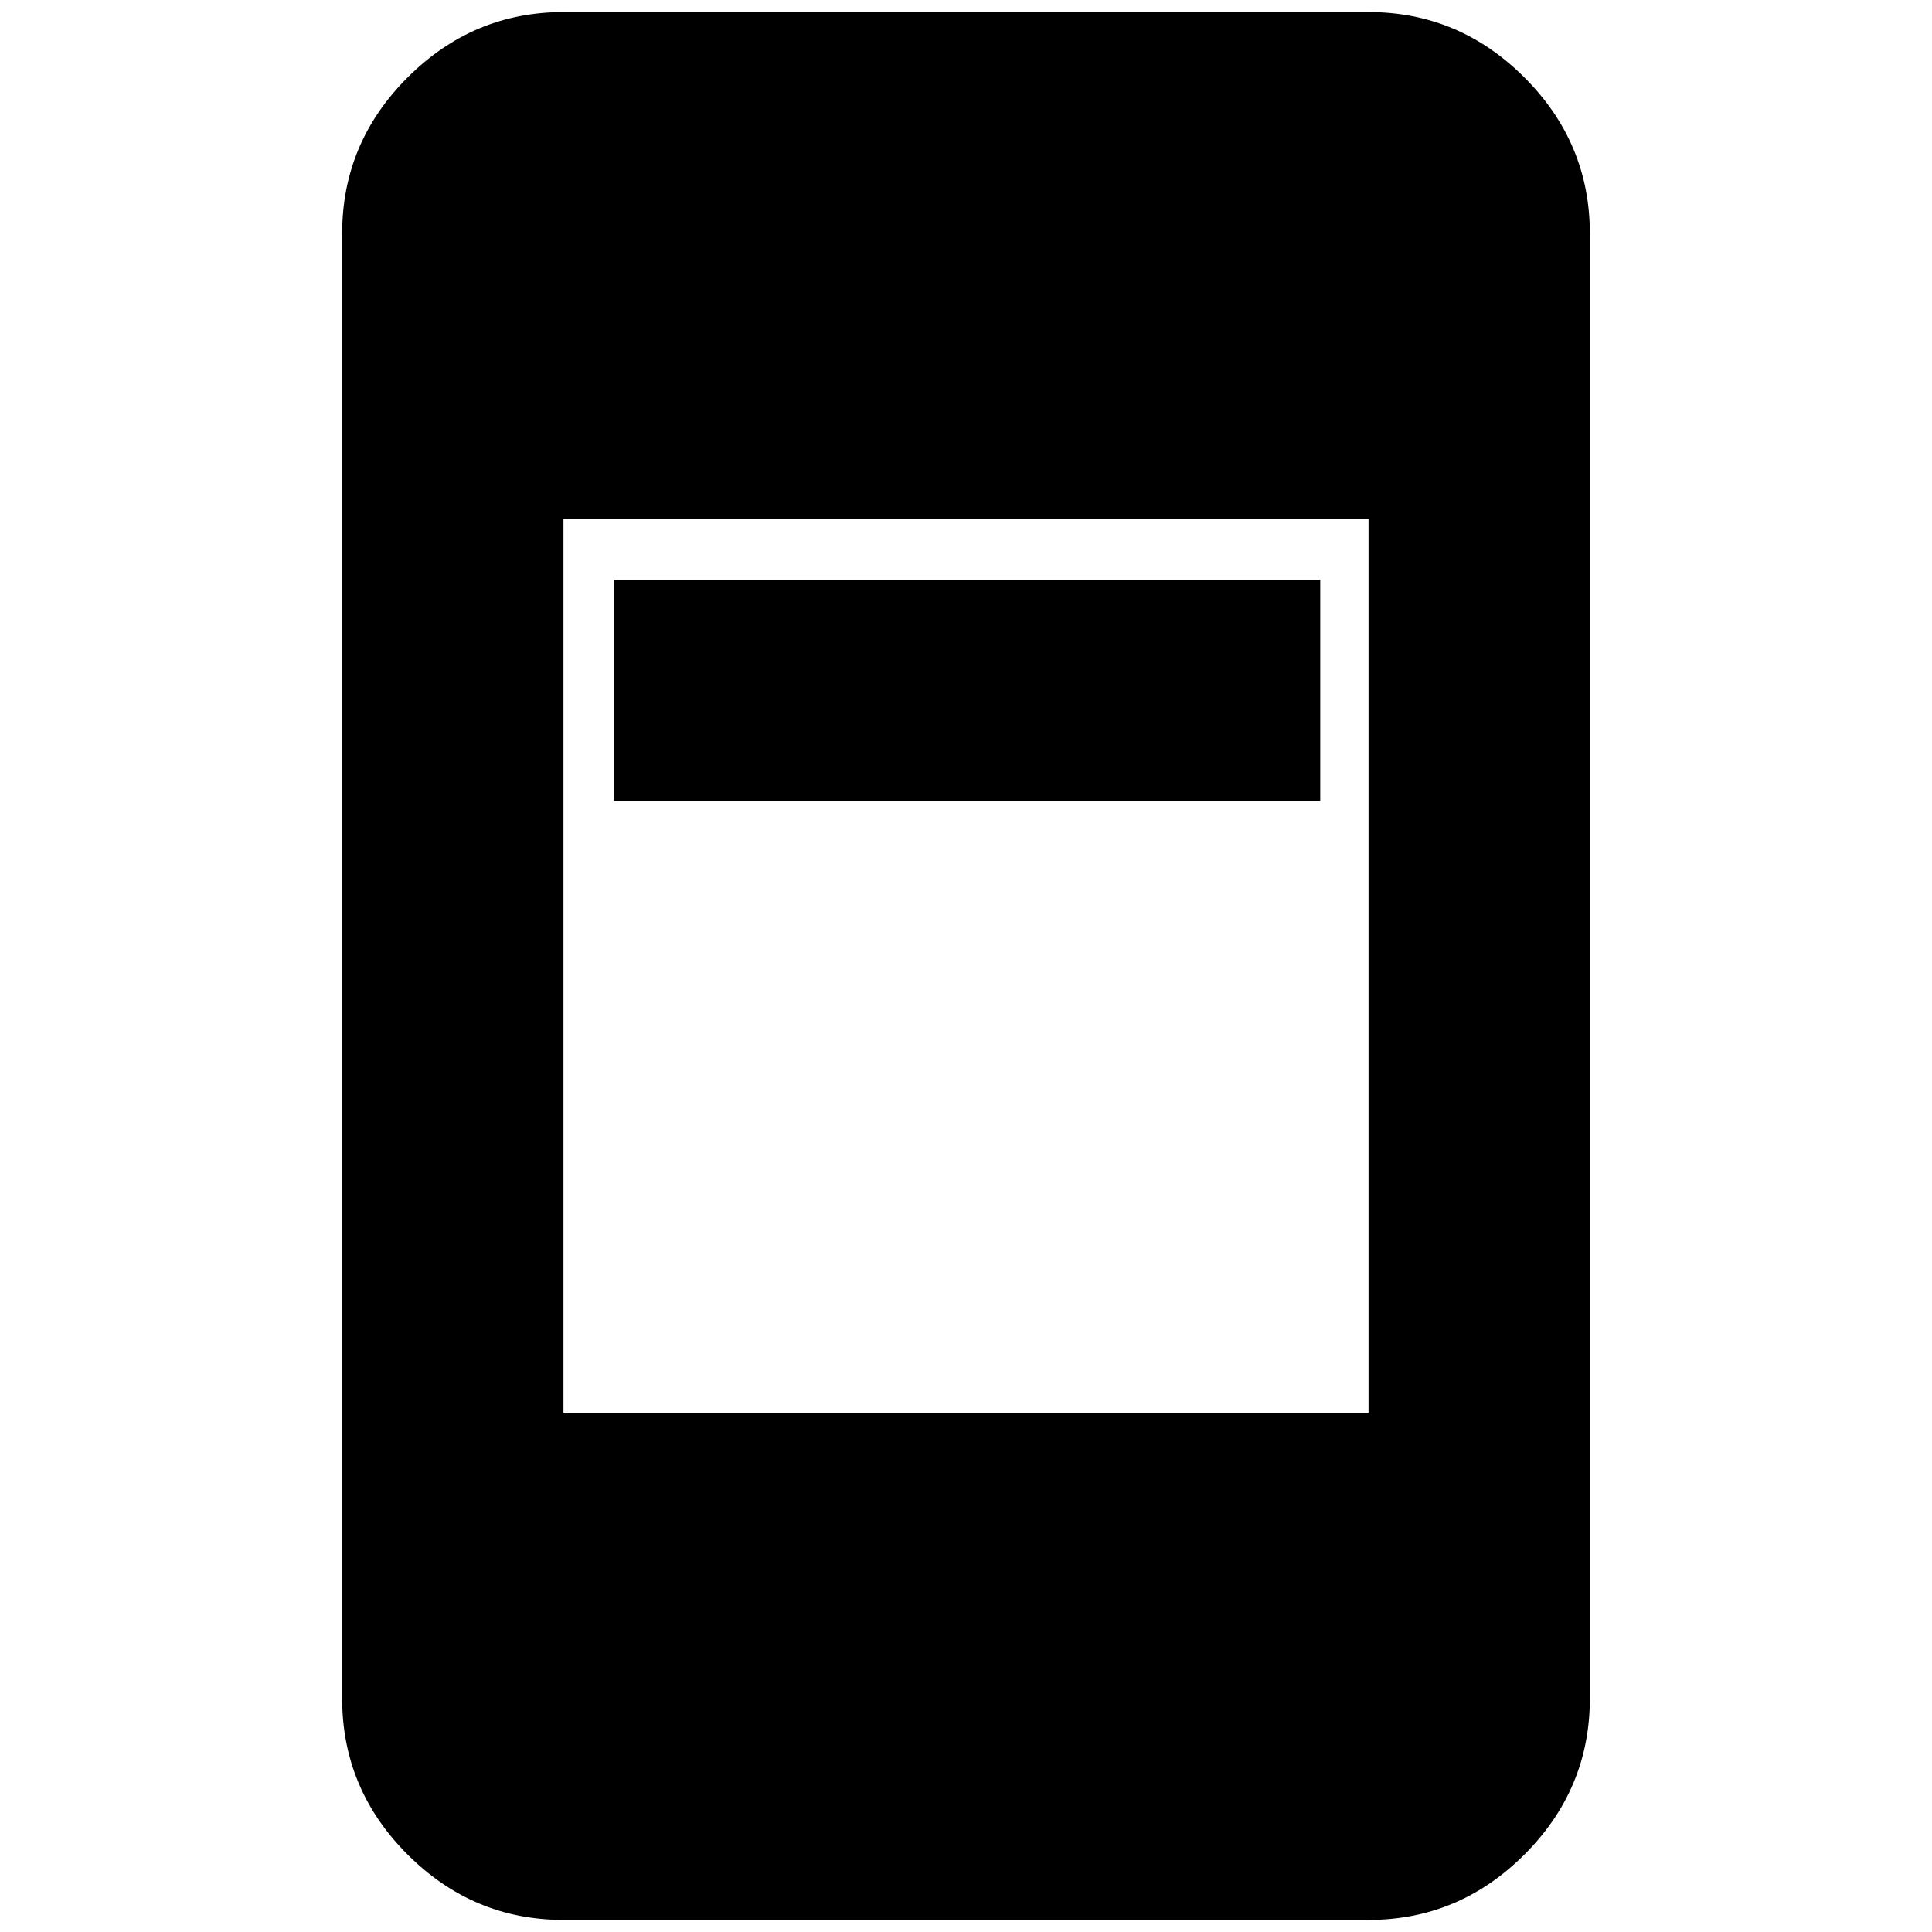 <svg xmlns="http://www.w3.org/2000/svg" height="20" width="20"><path d="M6.354 8.292V6h7.313v2.292Zm-.521 6.333h8.334v-9.25H5.833Zm0 5.25q-.937 0-1.614-.677t-.677-1.615V2.417q0-.938.677-1.615T5.833.125h8.334q.937 0 1.614.677t.677 1.615v15.166q0 .938-.677 1.615t-1.614.677Z"/></svg>